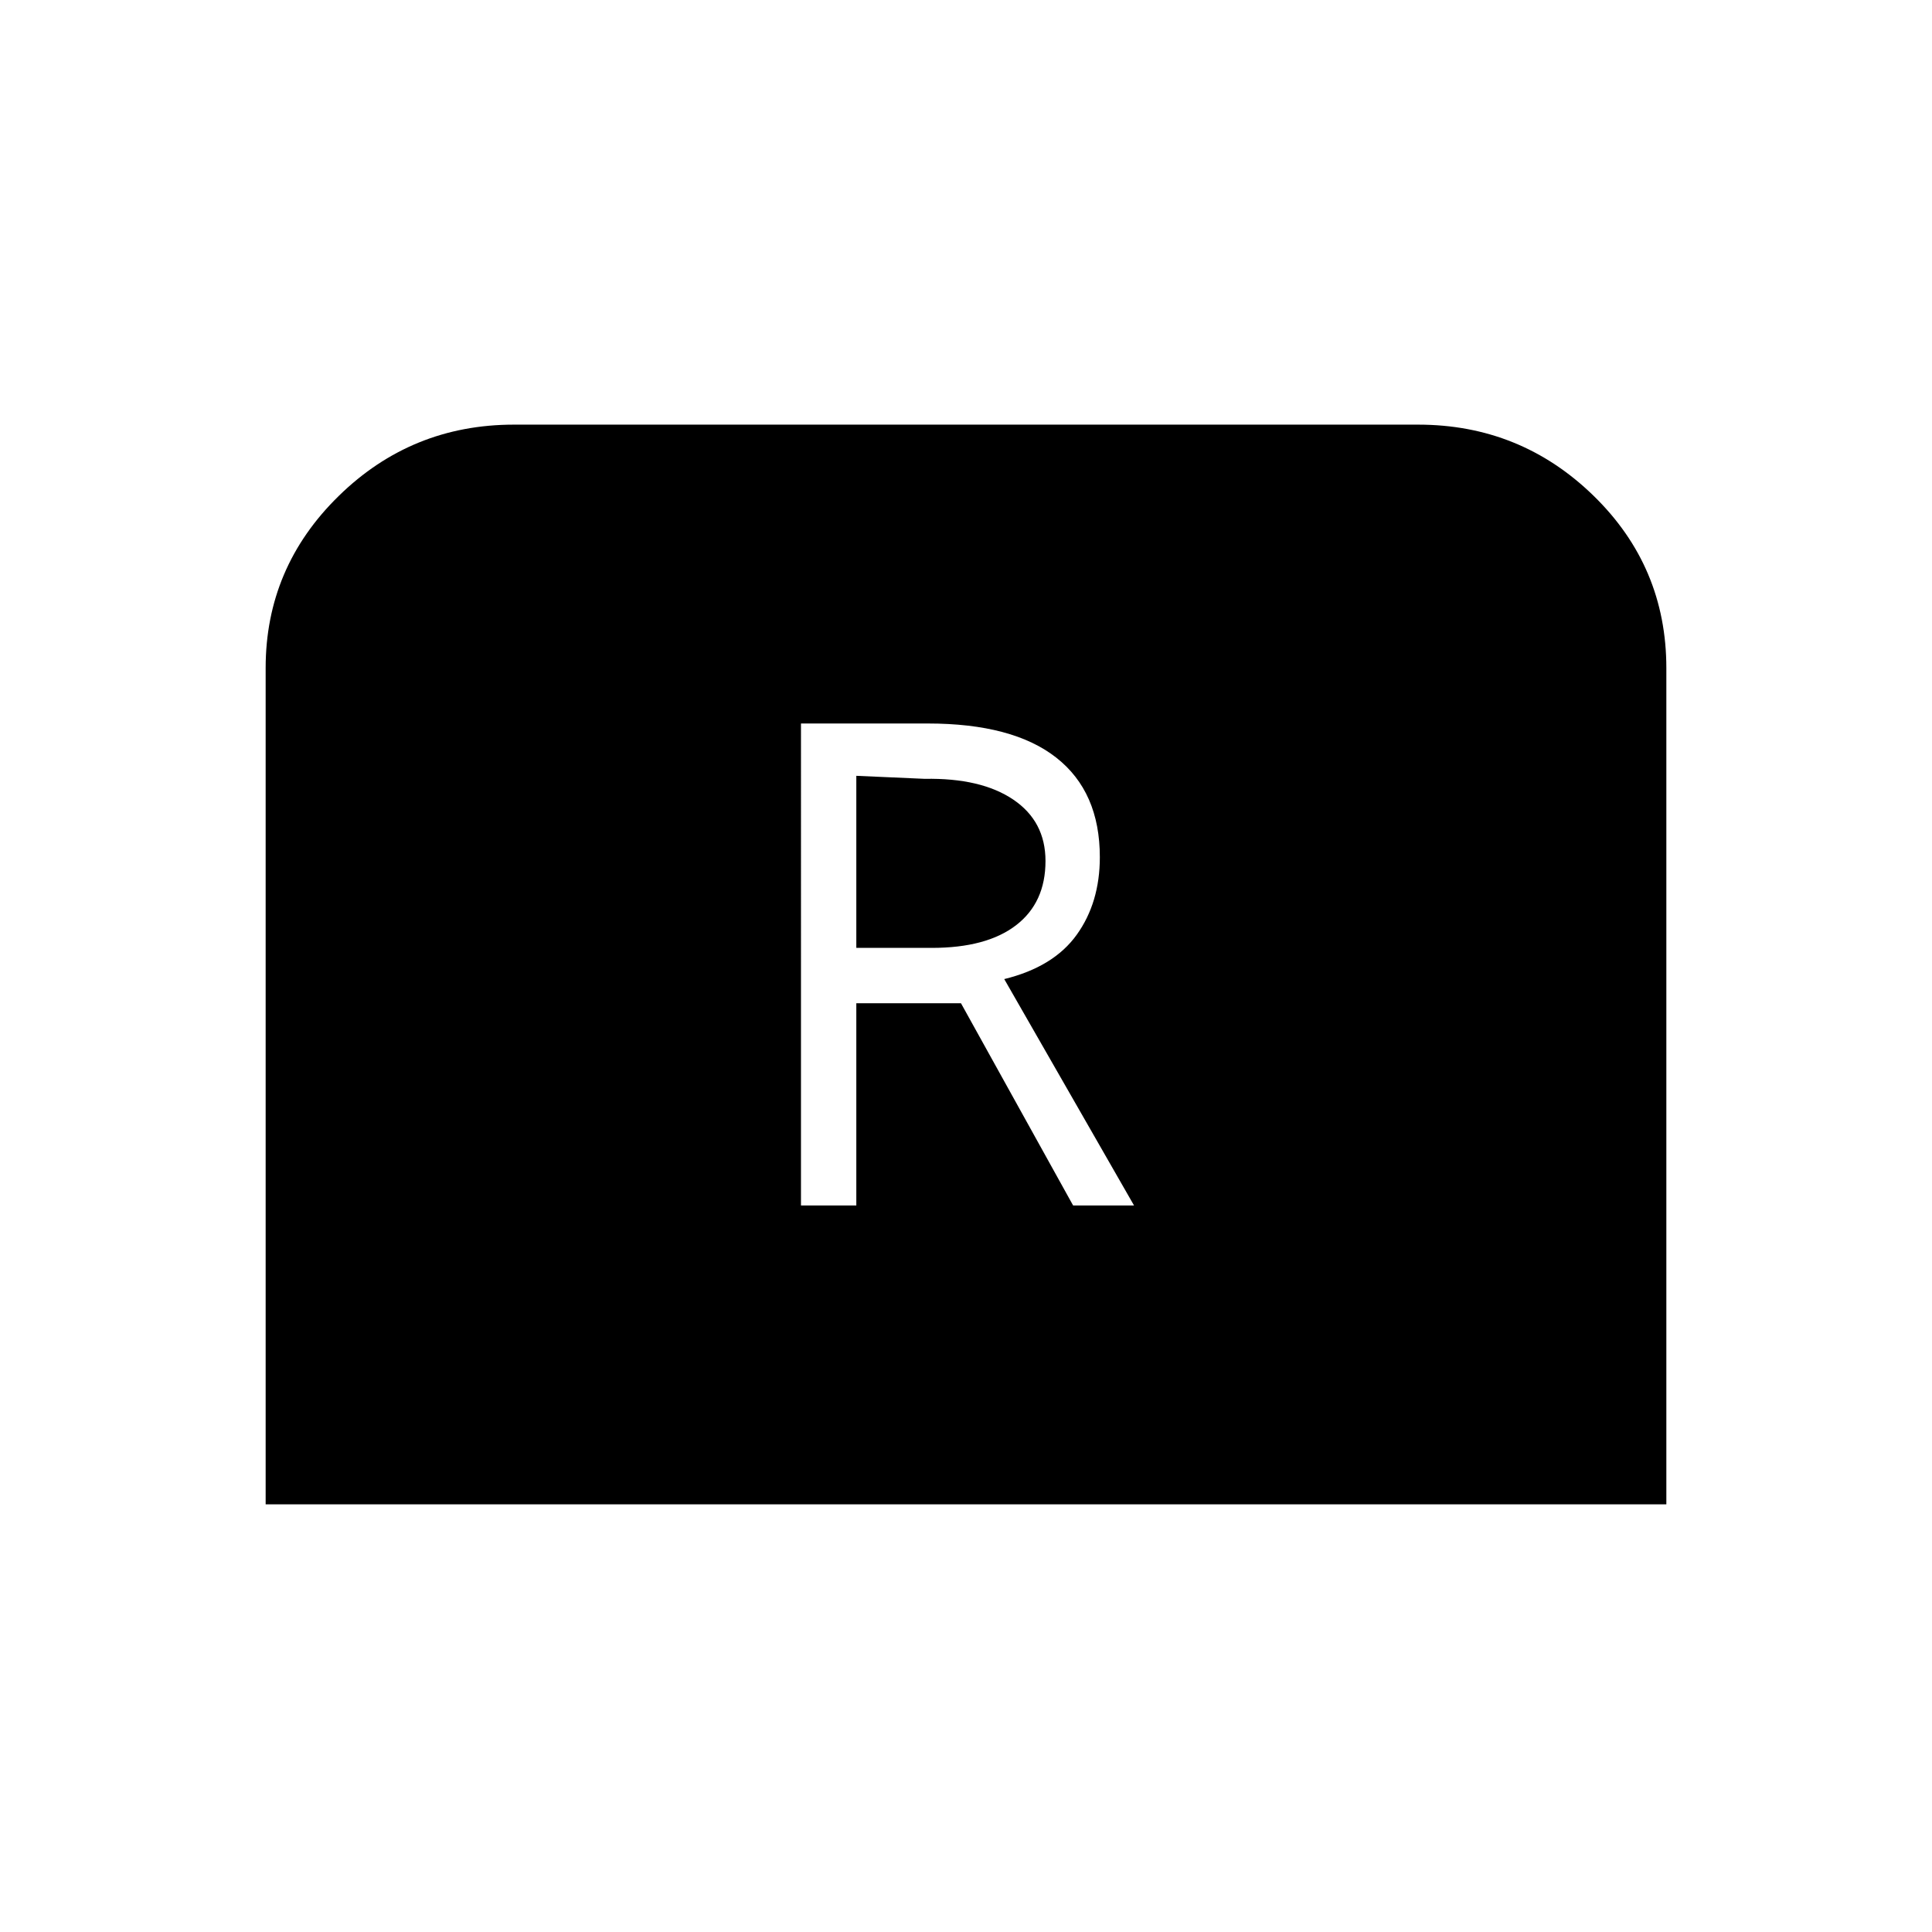 <svg xmlns="http://www.w3.org/2000/svg" height="48" viewBox="0 -960 960 960" width="48"><path d="M398-361h27.5v-100.5h52L533.23-361h30.27L499-473.5q24.5-6 36-22t11.5-38.61q0-32.4-21.61-49.39-21.61-17-63.89-17h-63V-361Zm27.5-128v-85.5l34 1.5q28-.5 44 10.32t16 30.51q0 20.67-14.63 31.92T463-489h-37.5ZM132-212.5v-415.56q0-49.94 36.25-85.44t87.14-35.5h449.22q50.89 0 87.14 35.26Q828-678.47 828-627.99v415.49H132Z"/></svg>